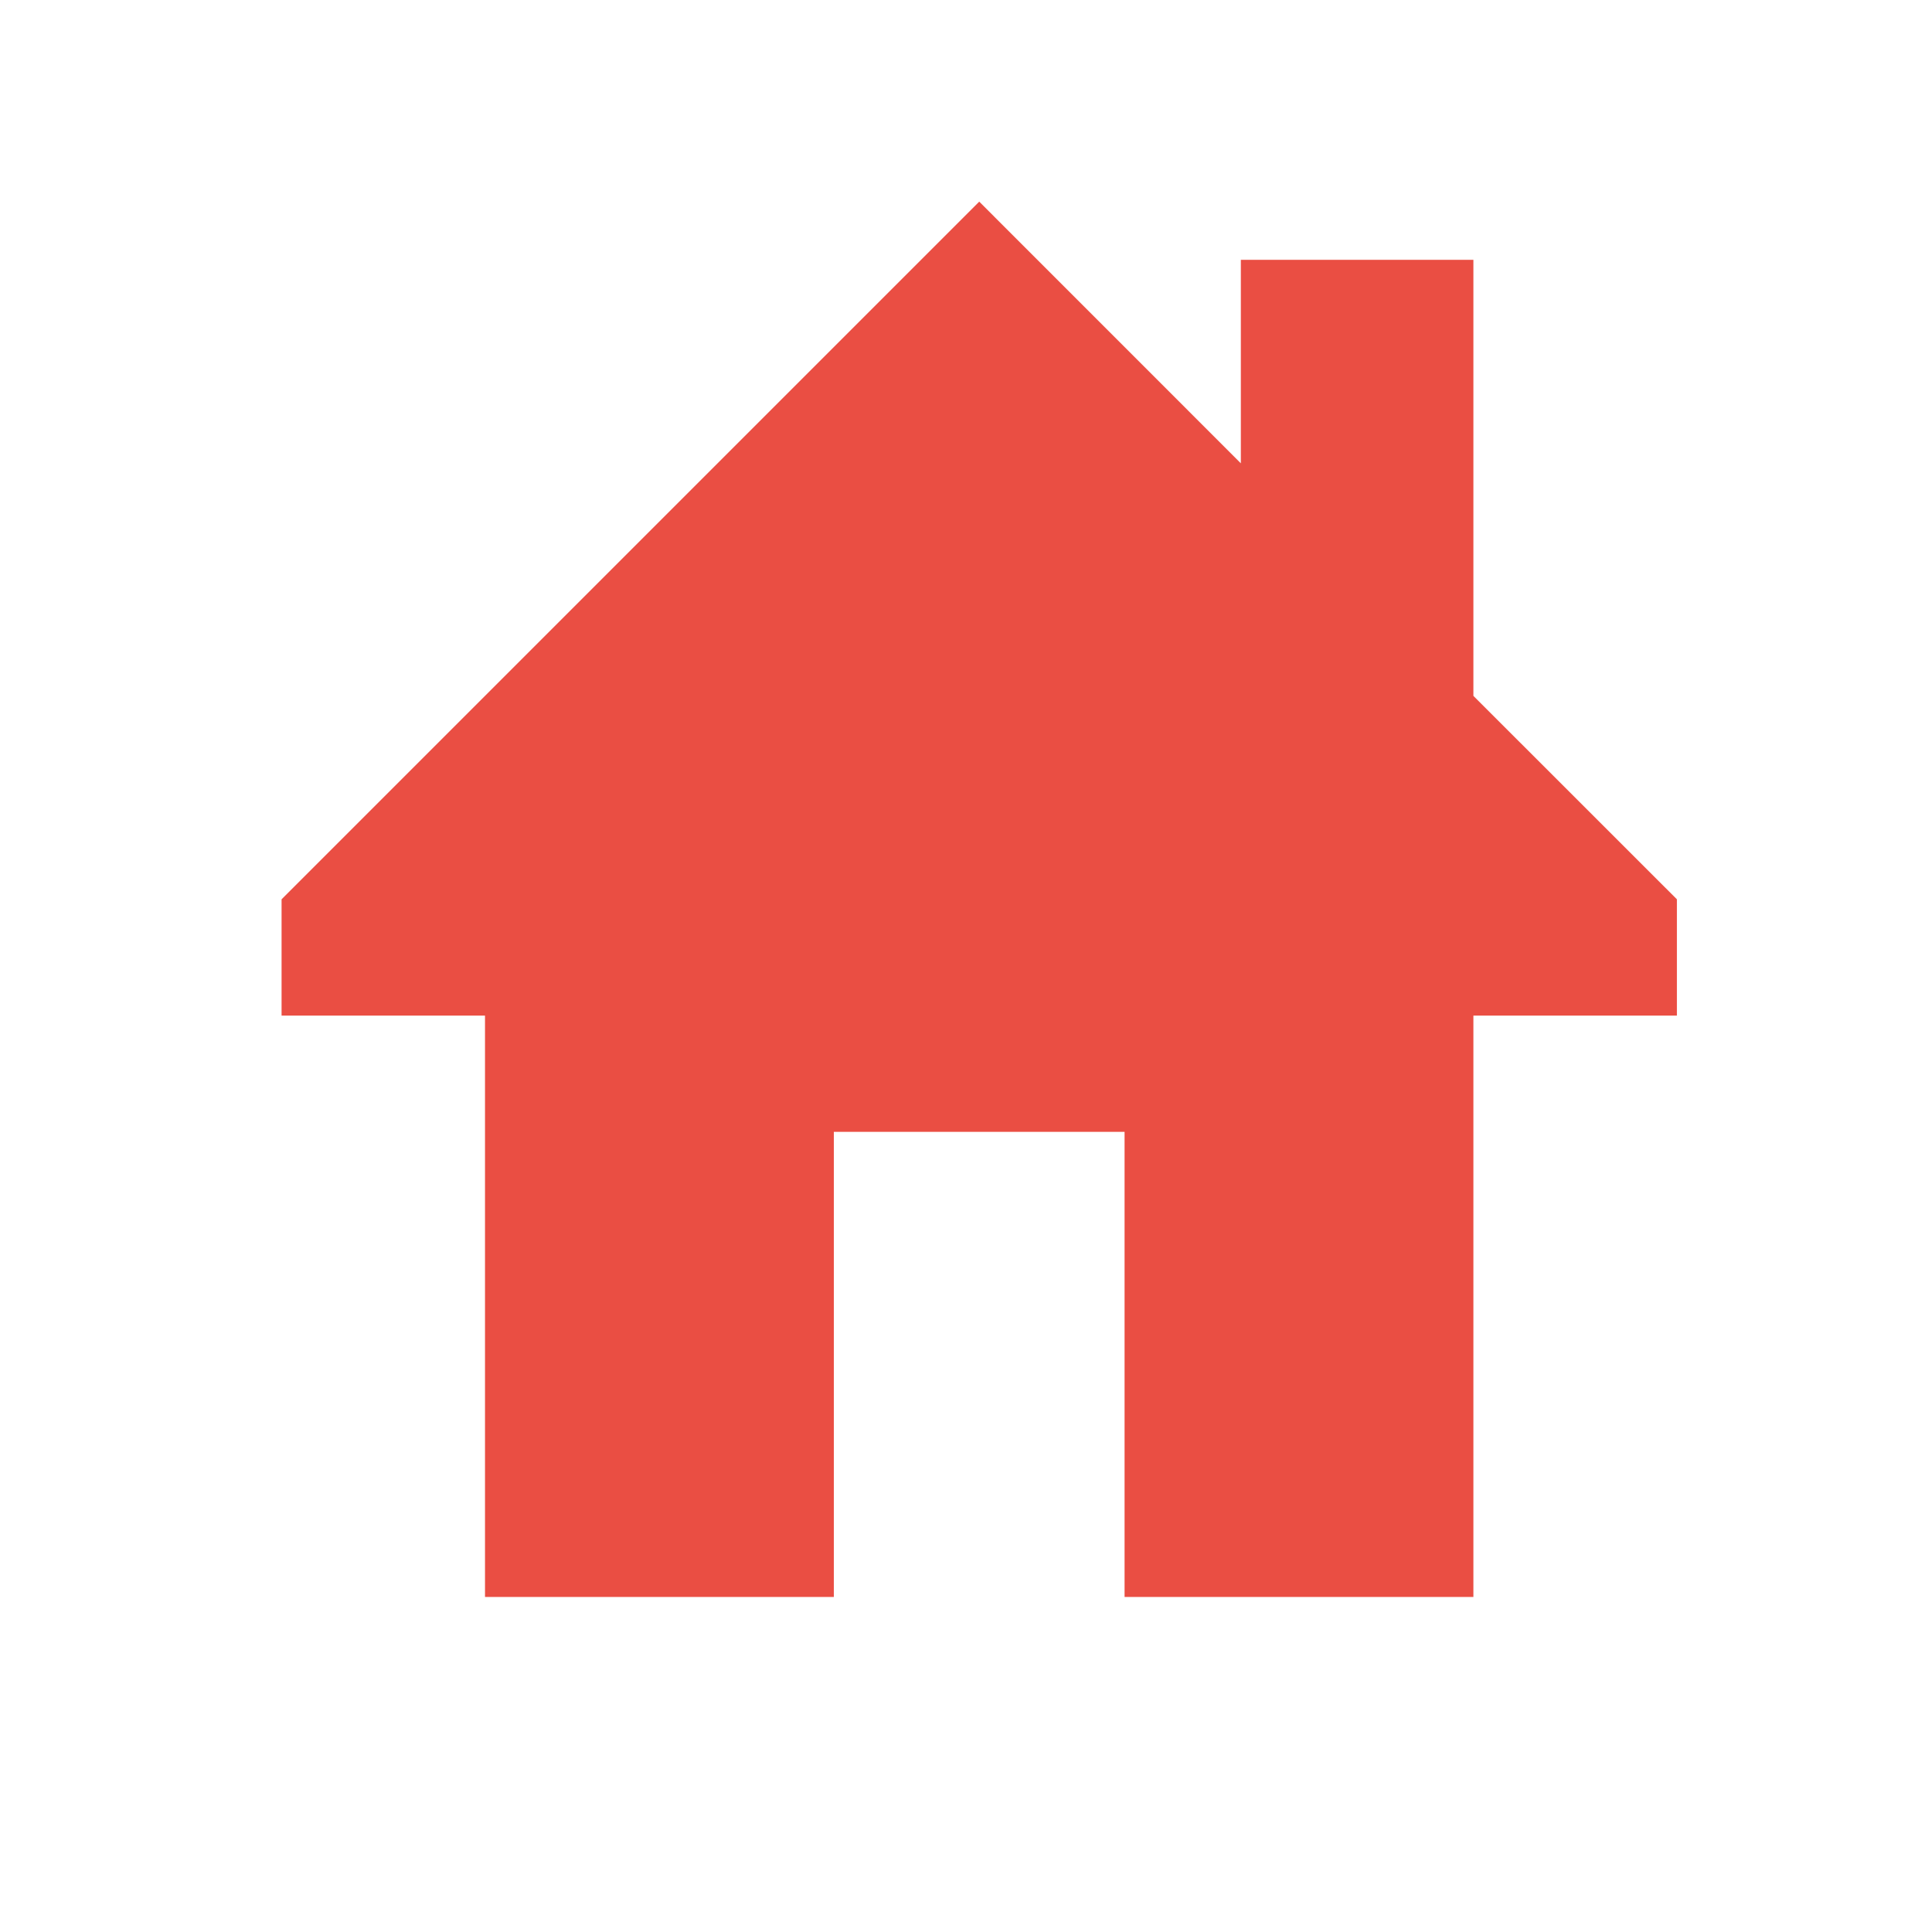 <svg width="27" height="27" viewBox="0 0 27 27" fill="none" xmlns="http://www.w3.org/2000/svg">
<path d="M23.435 14.193H20.591V22.318H15.716V15.818H11.653V22.318H6.778V14.193H3.935V12.568L13.685 2.818L17.341 6.475V3.631H20.591V9.725L23.435 12.568V14.193Z" fill="#EA4E43"/>
</svg>
